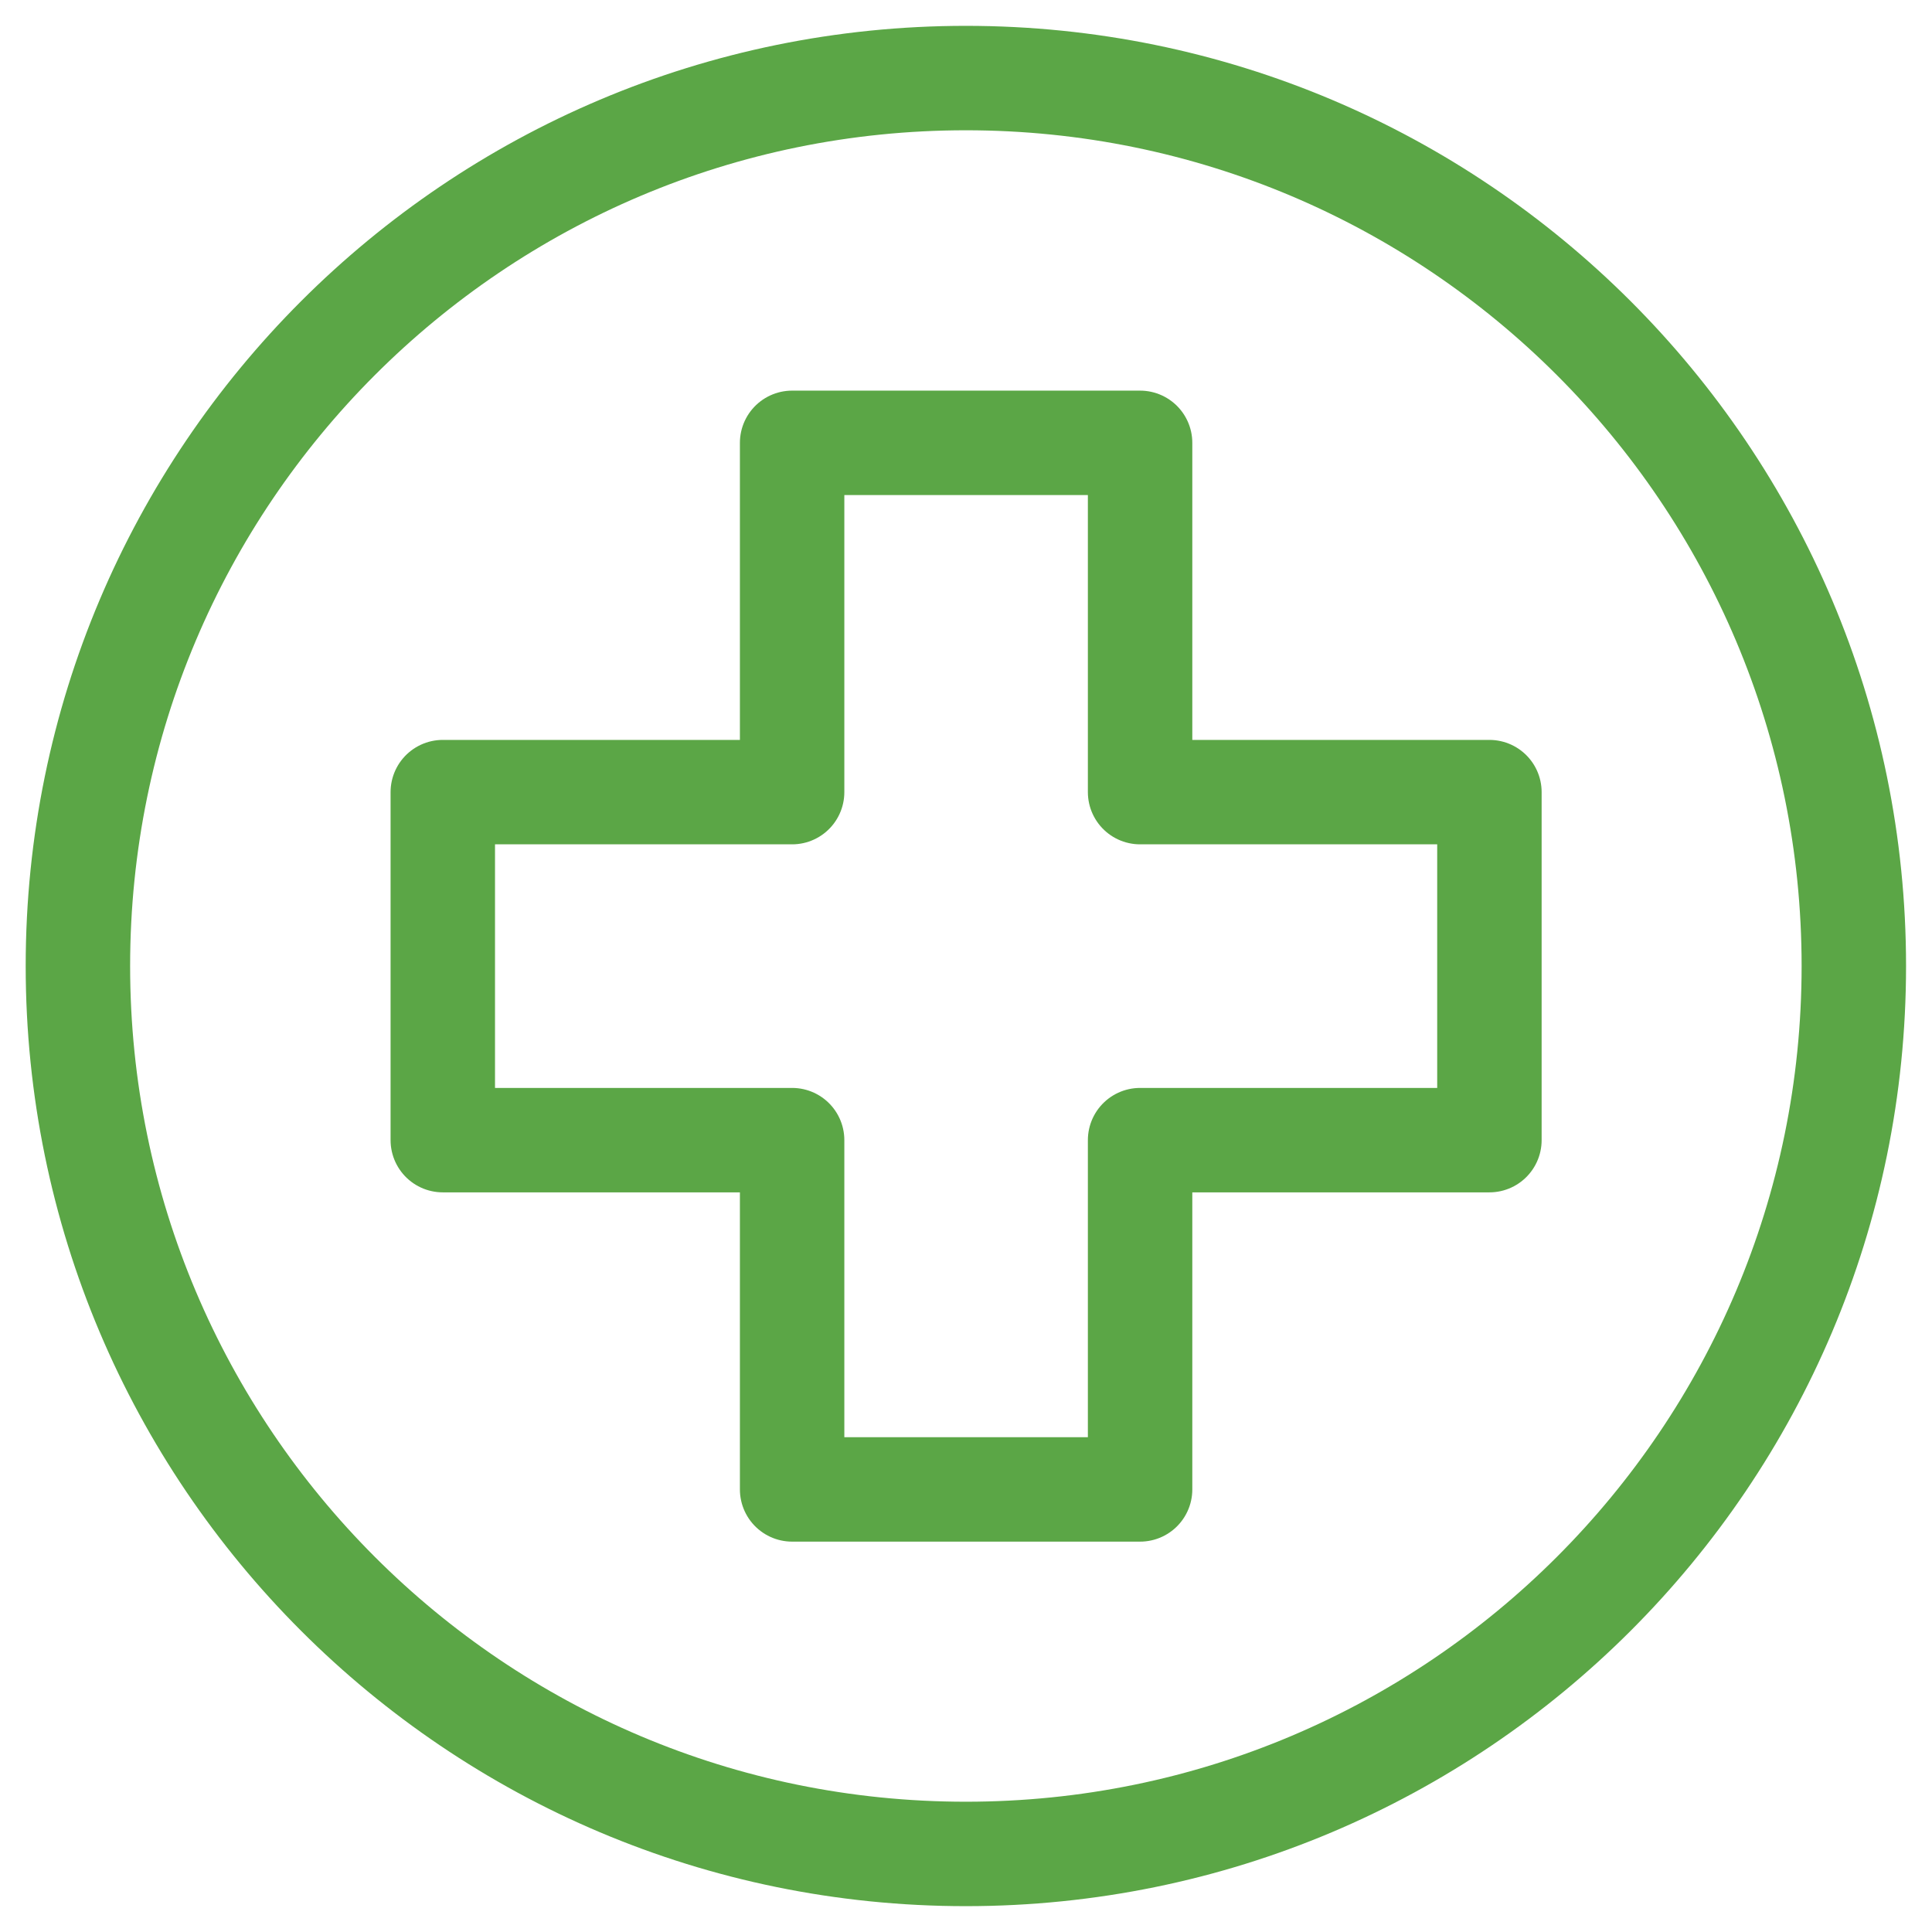 <svg width="37" height="37" viewBox="0 0 37 37" fill="none" xmlns="http://www.w3.org/2000/svg">
<g clip-path="url(#clip0_3_164)">
<path d="M28.524 15.17H21.834V8.481H15.17V15.17H8.48V21.835H15.17V28.524H21.834V21.835H28.524V15.17Z" stroke="#5BA646" stroke-width="2" stroke-linecap="round" stroke-linejoin="round"/>
<path d="M18.497 35.505C27.889 35.505 35.503 27.892 35.503 18.5C35.503 9.108 27.889 1.495 18.497 1.495C9.106 1.495 1.492 9.108 1.492 18.5C1.492 27.892 9.106 35.505 18.497 35.505Z" stroke="#5BA646" stroke-width="2" stroke-linecap="round" stroke-linejoin="round"/>
</g>
<defs>
<clipPath id="clip0_3_164">
<rect width="37" height="37" fill="white"/>
</clipPath>
</defs>
</svg>
